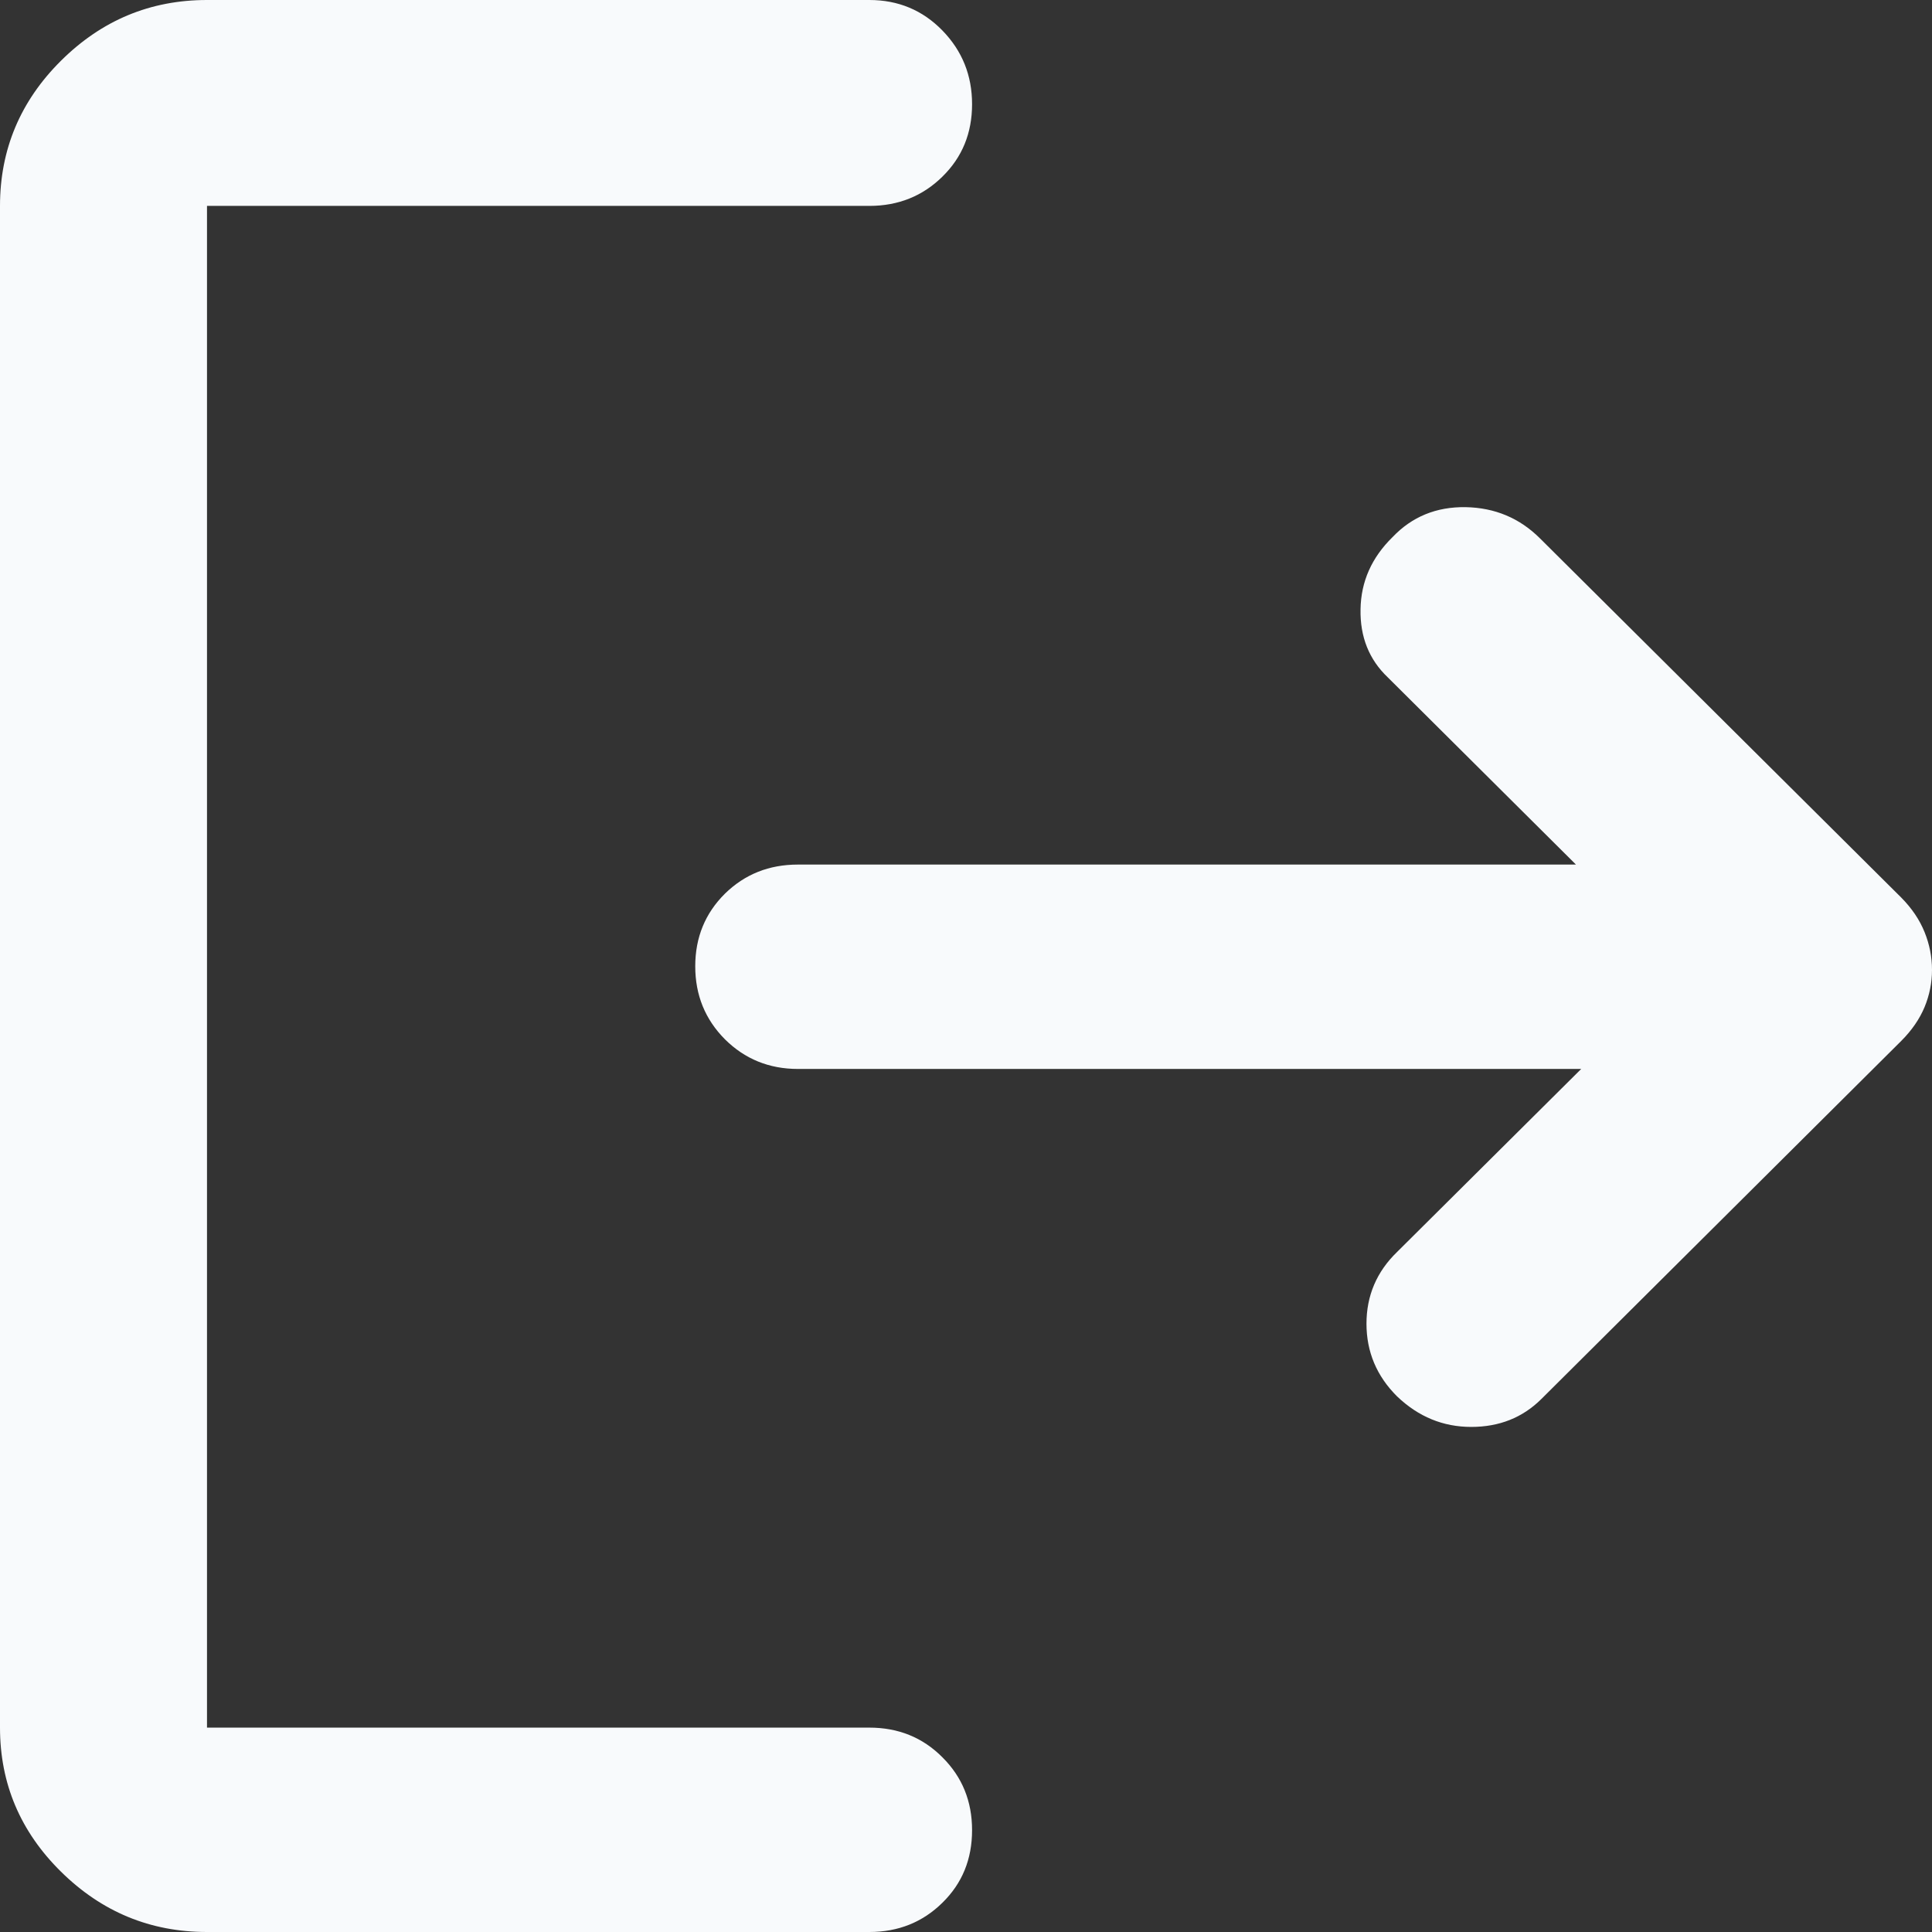 <svg width="14" height="14" viewBox="0 0 14 14" fill="none" xmlns="http://www.w3.org/2000/svg">
<rect x="0" y="0" width="14" height="14" fill="#333333" stroke="none"/>
<path d="M10.124 10.119C9.976 9.972 9.902 9.796 9.902 9.592C9.902 9.389 9.976 9.215 10.124 9.072L11.458 7.746H5.782C5.573 7.746 5.397 7.674 5.253 7.531C5.11 7.387 5.038 7.211 5.038 7.002C5.038 6.793 5.11 6.618 5.253 6.476C5.397 6.335 5.573 6.265 5.782 6.265H11.42L10.057 4.909C9.921 4.78 9.855 4.615 9.859 4.415C9.862 4.214 9.94 4.04 10.091 3.892C10.232 3.744 10.408 3.672 10.62 3.675C10.832 3.679 11.012 3.754 11.16 3.902L13.777 6.504C13.854 6.582 13.91 6.665 13.946 6.754C13.982 6.843 14 6.934 14 7.028C14 7.121 13.982 7.211 13.946 7.298C13.91 7.384 13.854 7.466 13.777 7.543L11.169 10.138C11.033 10.273 10.864 10.34 10.661 10.34C10.458 10.34 10.279 10.267 10.124 10.119ZM1.5 14C1.089 14 0.737 13.854 0.442 13.563C0.147 13.272 0 12.924 0 12.519V1.492C0 1.084 0.147 0.733 0.442 0.44C0.737 0.147 1.089 0 1.5 0H6.3C6.509 0 6.686 0.074 6.829 0.221C6.973 0.369 7.044 0.547 7.044 0.755C7.044 0.964 6.973 1.139 6.829 1.28C6.686 1.421 6.509 1.492 6.3 1.492H1.5V12.519H6.3C6.509 12.519 6.686 12.59 6.829 12.734C6.973 12.877 7.044 13.053 7.044 13.262C7.044 13.472 6.973 13.647 6.829 13.788C6.686 13.929 6.509 14 6.3 14H1.5Z" fill="#F8FAFC"/>
</svg>
